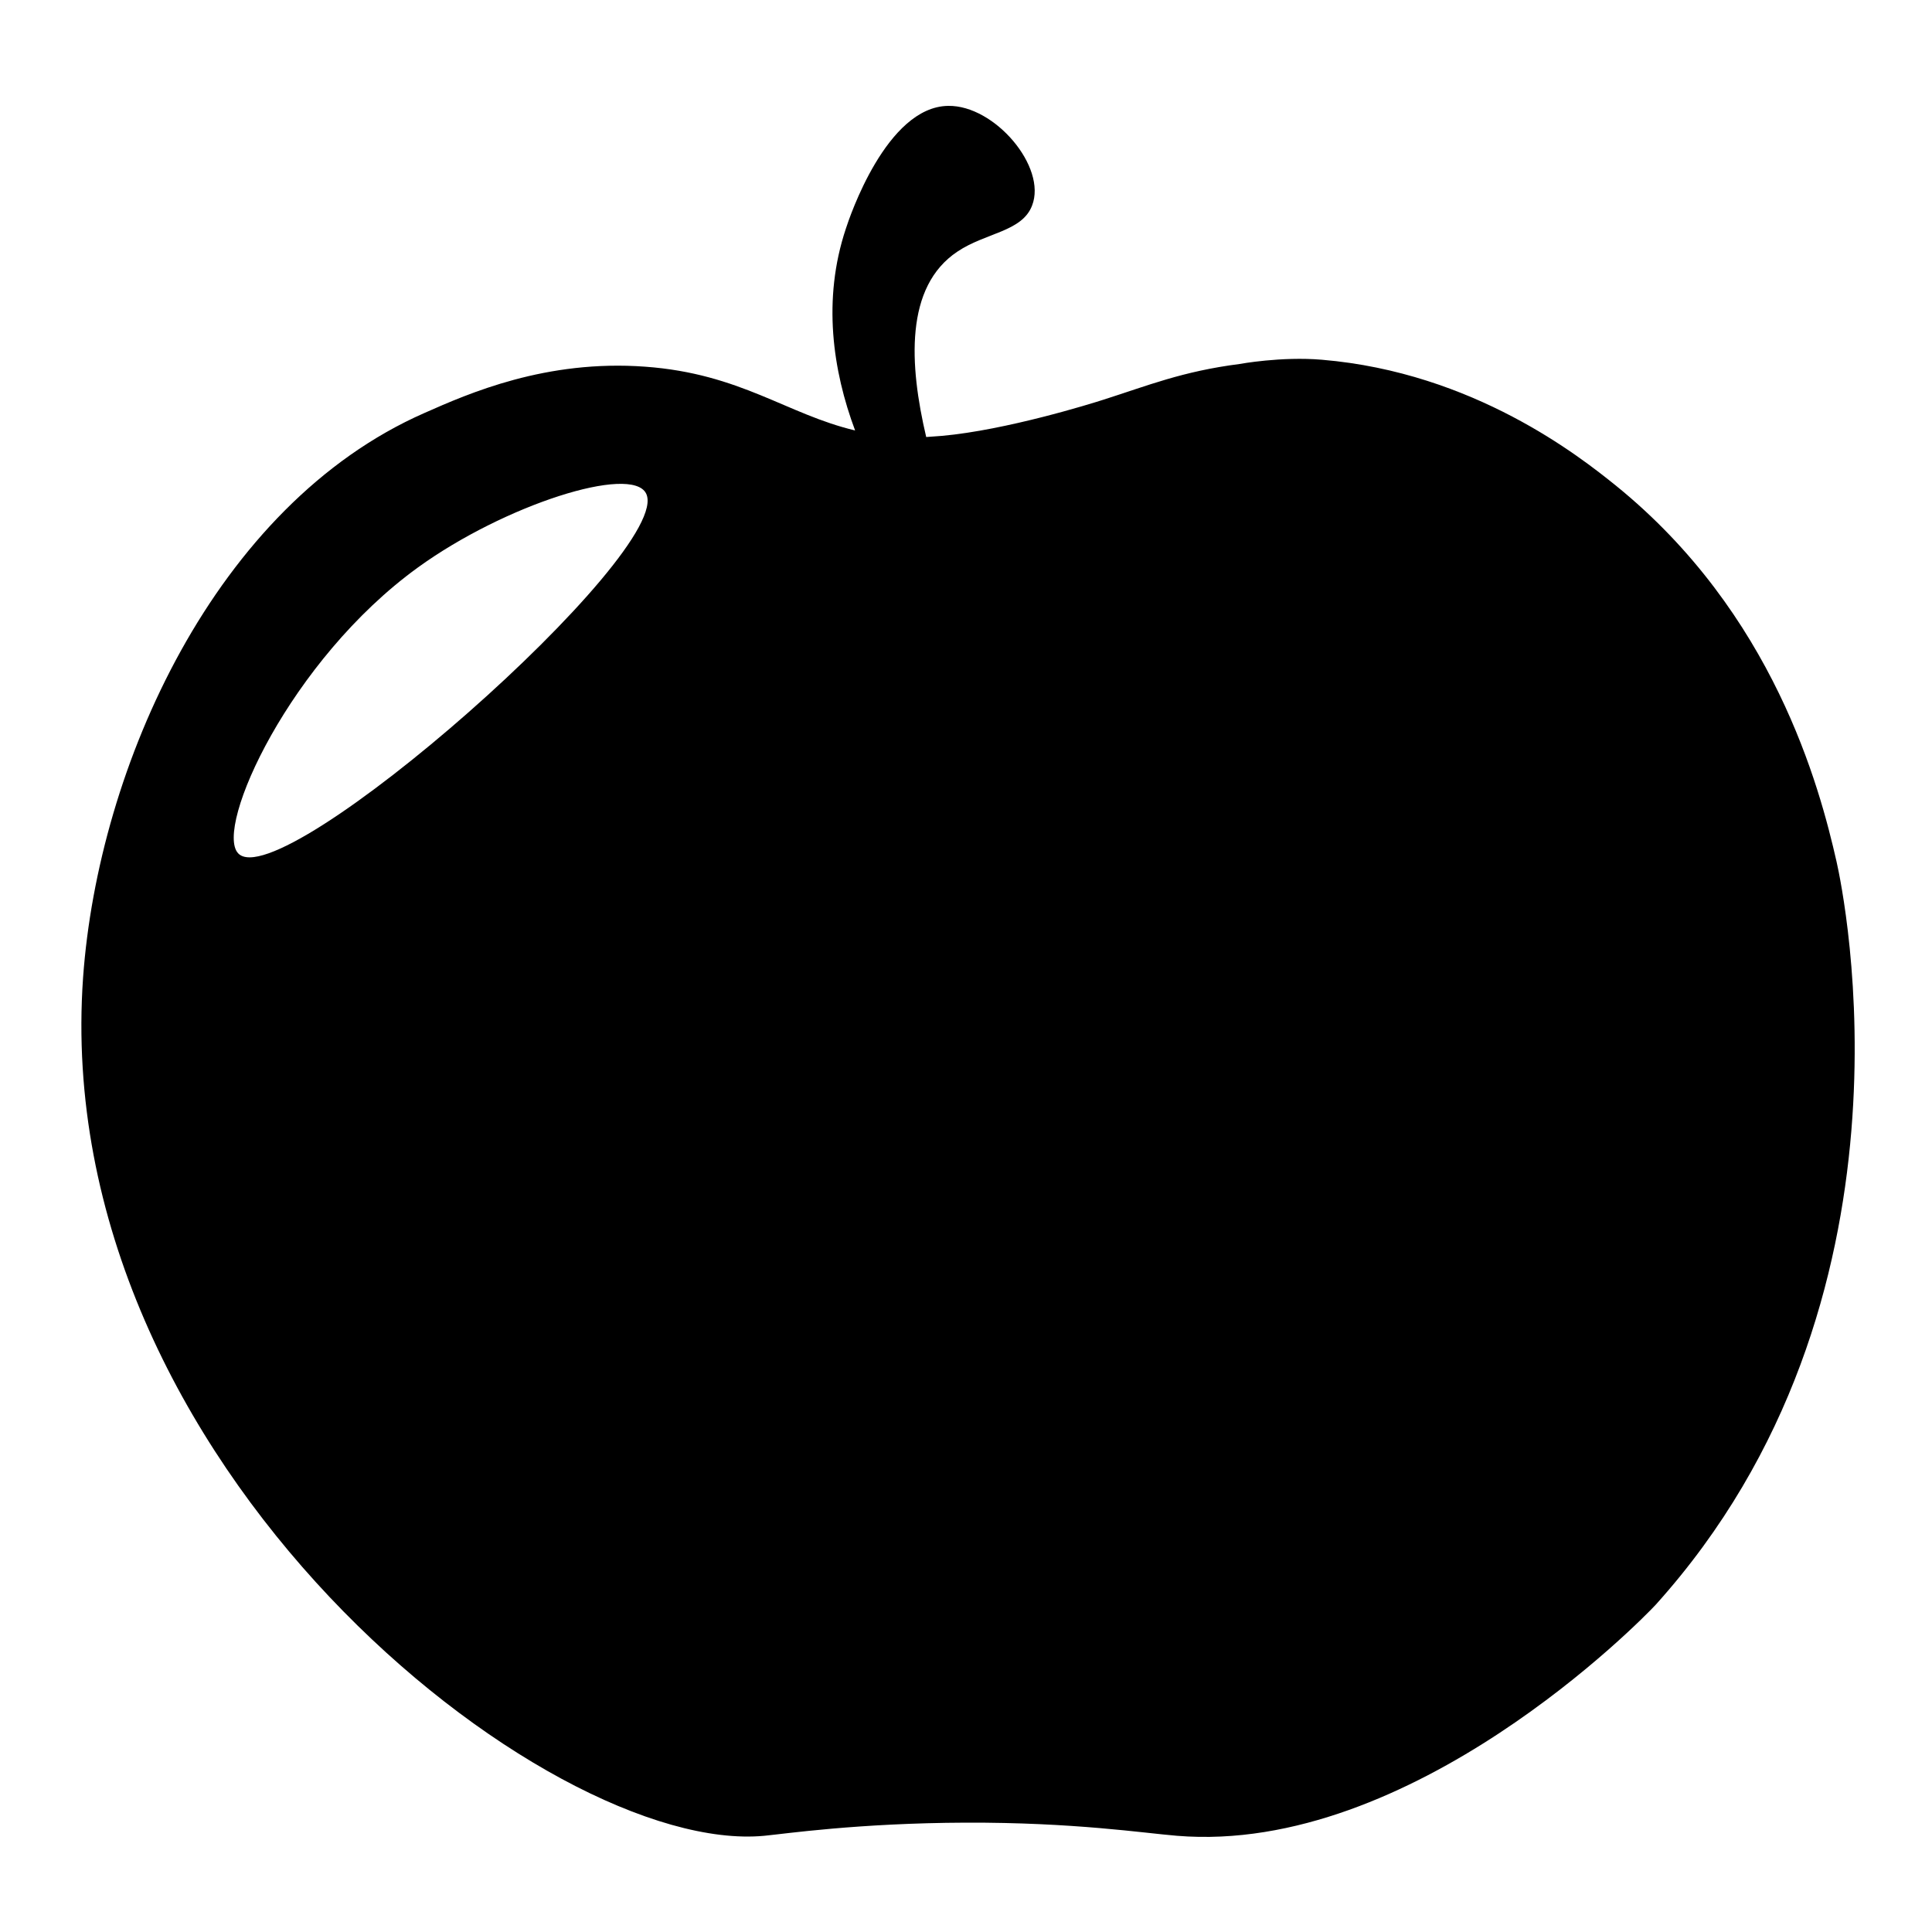 <svg id="apple" xmlns="http://www.w3.org/2000/svg" viewBox="0 0 500 500">
<g>
	<title> Apple </title>
	<path d="M475.3,223c-4.4-19.4-16.3-64.3-57.2-97.4c-9.2-7.4-36.7-29.2-76-32.5c-10.5-0.9-21.3,1.1-21.3,1.1
		c-14.8,1.9-23.8,5.6-35.1,9.2c-3.4,1.1-25.3,7.9-41.9,9.4c-1.4,0.1-2.7,0.2-4.1,0.3c-4.4-18.7-5.6-38.9,8.1-48
		c7.3-4.9,16.7-5.1,19.3-11.9c3.9-10-9.7-26-21.7-25.8c-16,0.2-25.6,29-26.5,31.8c-6.1,18.3-3.4,36.7,2.4,52.2
		c-17.7-4.2-29.6-14.7-54.3-16.5c-25.7-1.9-45.7,6.9-57.2,12c-54.1,23.8-84.4,91.5-88.3,146.1c-8.9,126,120.2,227.4,176.3,222.1
		c5.2-0.5,24.3-3.3,52.1-3.4c28-0.1,46.1,2.7,54.7,3.4c60.8,5,120.3-55.9,123.9-59.8C499.3,336.7,477.1,231,475.3,223z M61.6,220.8
		c-6.1-6.7,13.4-49.9,46.5-73.9c22.5-16.3,55.3-26.7,59.1-19.2C174.8,142.6,72.4,232.7,61.6,220.8z"/>
</g>
</svg>

